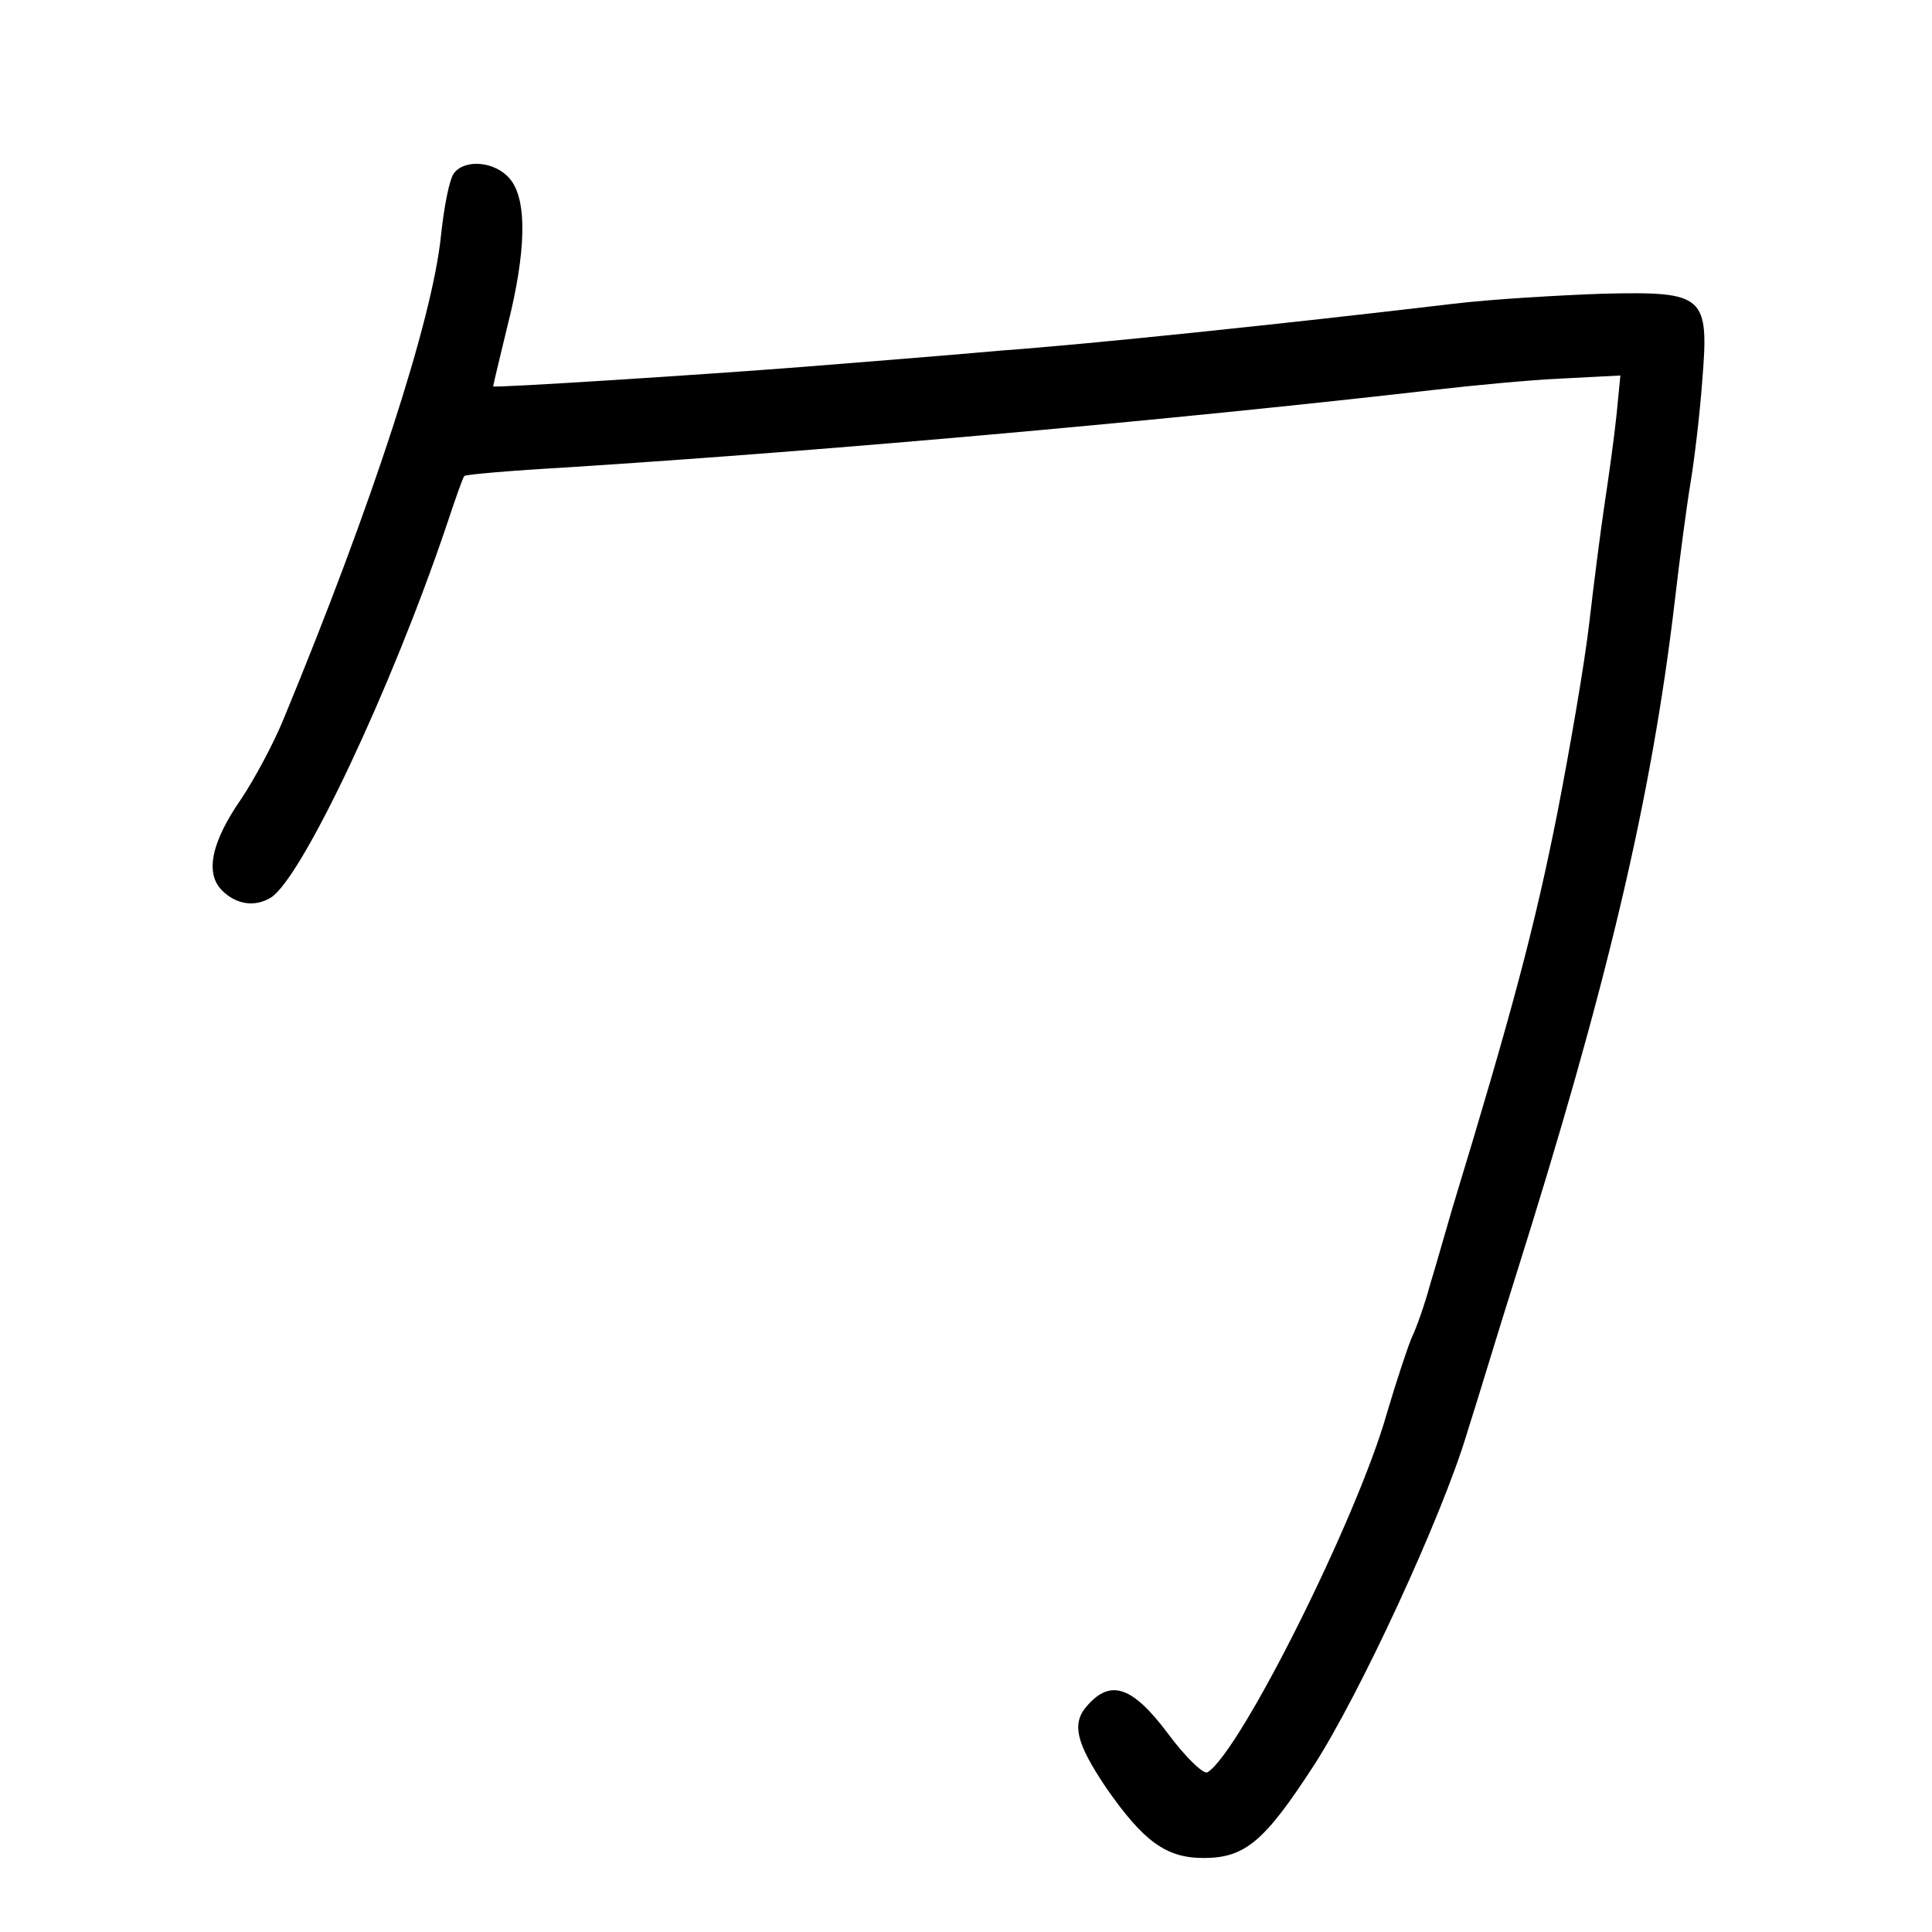 <?xml version="1.0" standalone="no"?>
<!DOCTYPE svg PUBLIC "-//W3C//DTD SVG 20010904//EN"
 "http://www.w3.org/TR/2001/REC-SVG-20010904/DTD/svg10.dtd">
<svg version="1.0" xmlns="http://www.w3.org/2000/svg"
 width="248pt" height="248pt" viewBox="0 0 248 248"
 preserveAspectRatio="xMidYMid meet">
<g transform="translate(0,248) scale(0.1,-0.1)"
fill="#000000" stroke="none">
<path d="M583 2258 c-6 -7 -13 -43 -17 -81 -11 -107 -87 -342 -202 -620 -13
-32 -38 -78 -54 -102 -39 -56 -47 -96 -25 -118 18 -18 42 -22 63 -9 40 26 154
267 225 477 11 33 21 62 23 64 2 2 61 7 131 11 344 22 779 61 1118 100 44 5
115 12 158 14 l77 4 -5 -51 c-3 -29 -10 -79 -15 -112 -5 -33 -14 -103 -20
-155 -6 -52 -25 -162 -41 -244 -29 -146 -58 -255 -135 -508 -8 -27 -20 -70
-28 -96 -7 -26 -18 -57 -23 -67 -5 -11 -20 -56 -33 -100 -38 -134 -188 -434
-230 -460 -5 -3 -28 19 -51 50 -45 60 -73 70 -103 36 -21 -23 -15 -48 24 -106
48 -69 77 -90 125 -90 53 0 78 21 141 118 59 91 165 320 197 427 15 47 42 137
62 200 117 371 175 614 205 870 6 52 15 120 20 150 5 30 12 89 15 130 9 111 4
116 -127 113 -57 -2 -143 -7 -193 -13 -219 -26 -469 -52 -580 -60 -66 -6 -181
-15 -255 -21 -128 -10 -393 -27 -397 -25 0 1 8 35 18 76 25 98 26 165 3 191
-19 22 -57 25 -71 7z"/>
</g>
</svg>
